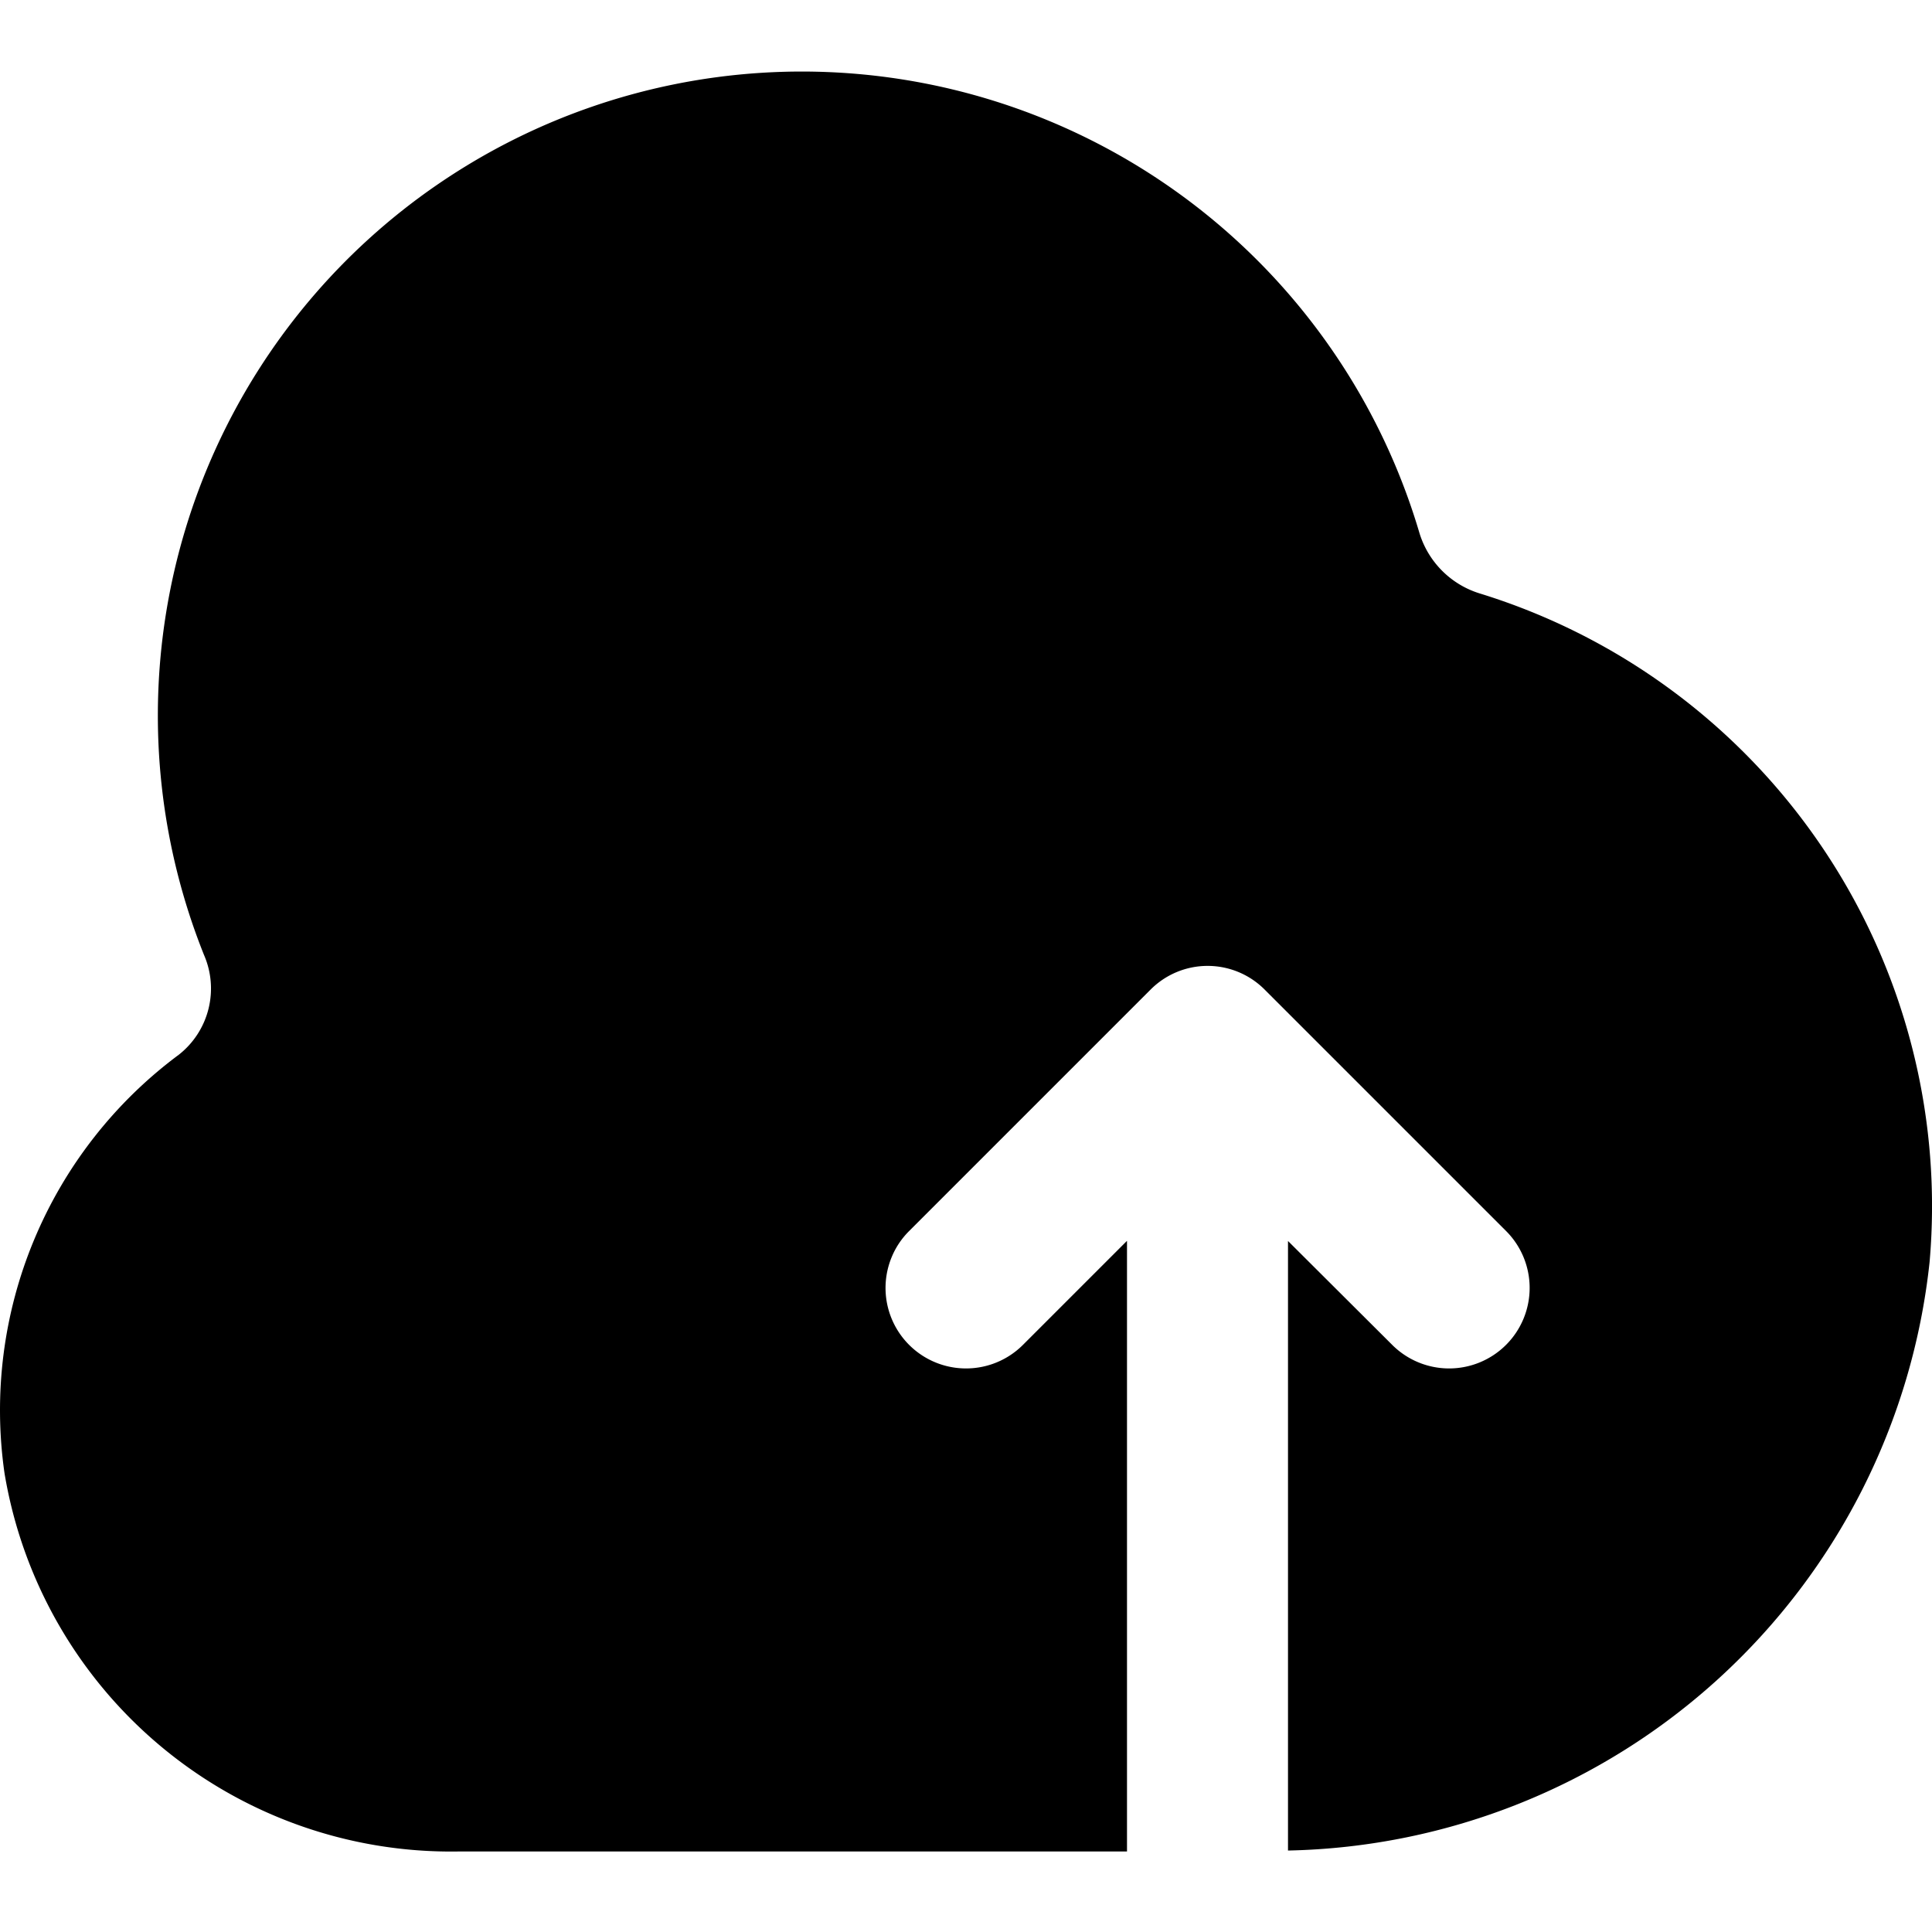 <svg id="Filled" xmlns="http://www.w3.org/2000/svg" viewBox="0 0 24 24"><title>193 cloud upload</title><path d="M18.385,7.373a1.132,1.132,0,0,1-.751-.748h0a8,8,0,1,0-15.1,5.237,1.046,1.046,0,0,1-.31,1.238A5.5,5.5,0,0,0,.056,18.3,5.622,5.622,0,0,0,5.683,23H14V15.414l-1.293,1.293a1,1,0,0,1-1.633-1.084.988.988,0,0,1,.22-.331l3-3a1,1,0,0,1,1.415,0l3,3a1,1,0,0,1,0,1.414h0a1,1,0,0,1-1.415,0L16,15.416v7.572a8.182,8.182,0,0,0,7.97-7.31A7.964,7.964,0,0,0,18.385,7.373Z"/></svg>